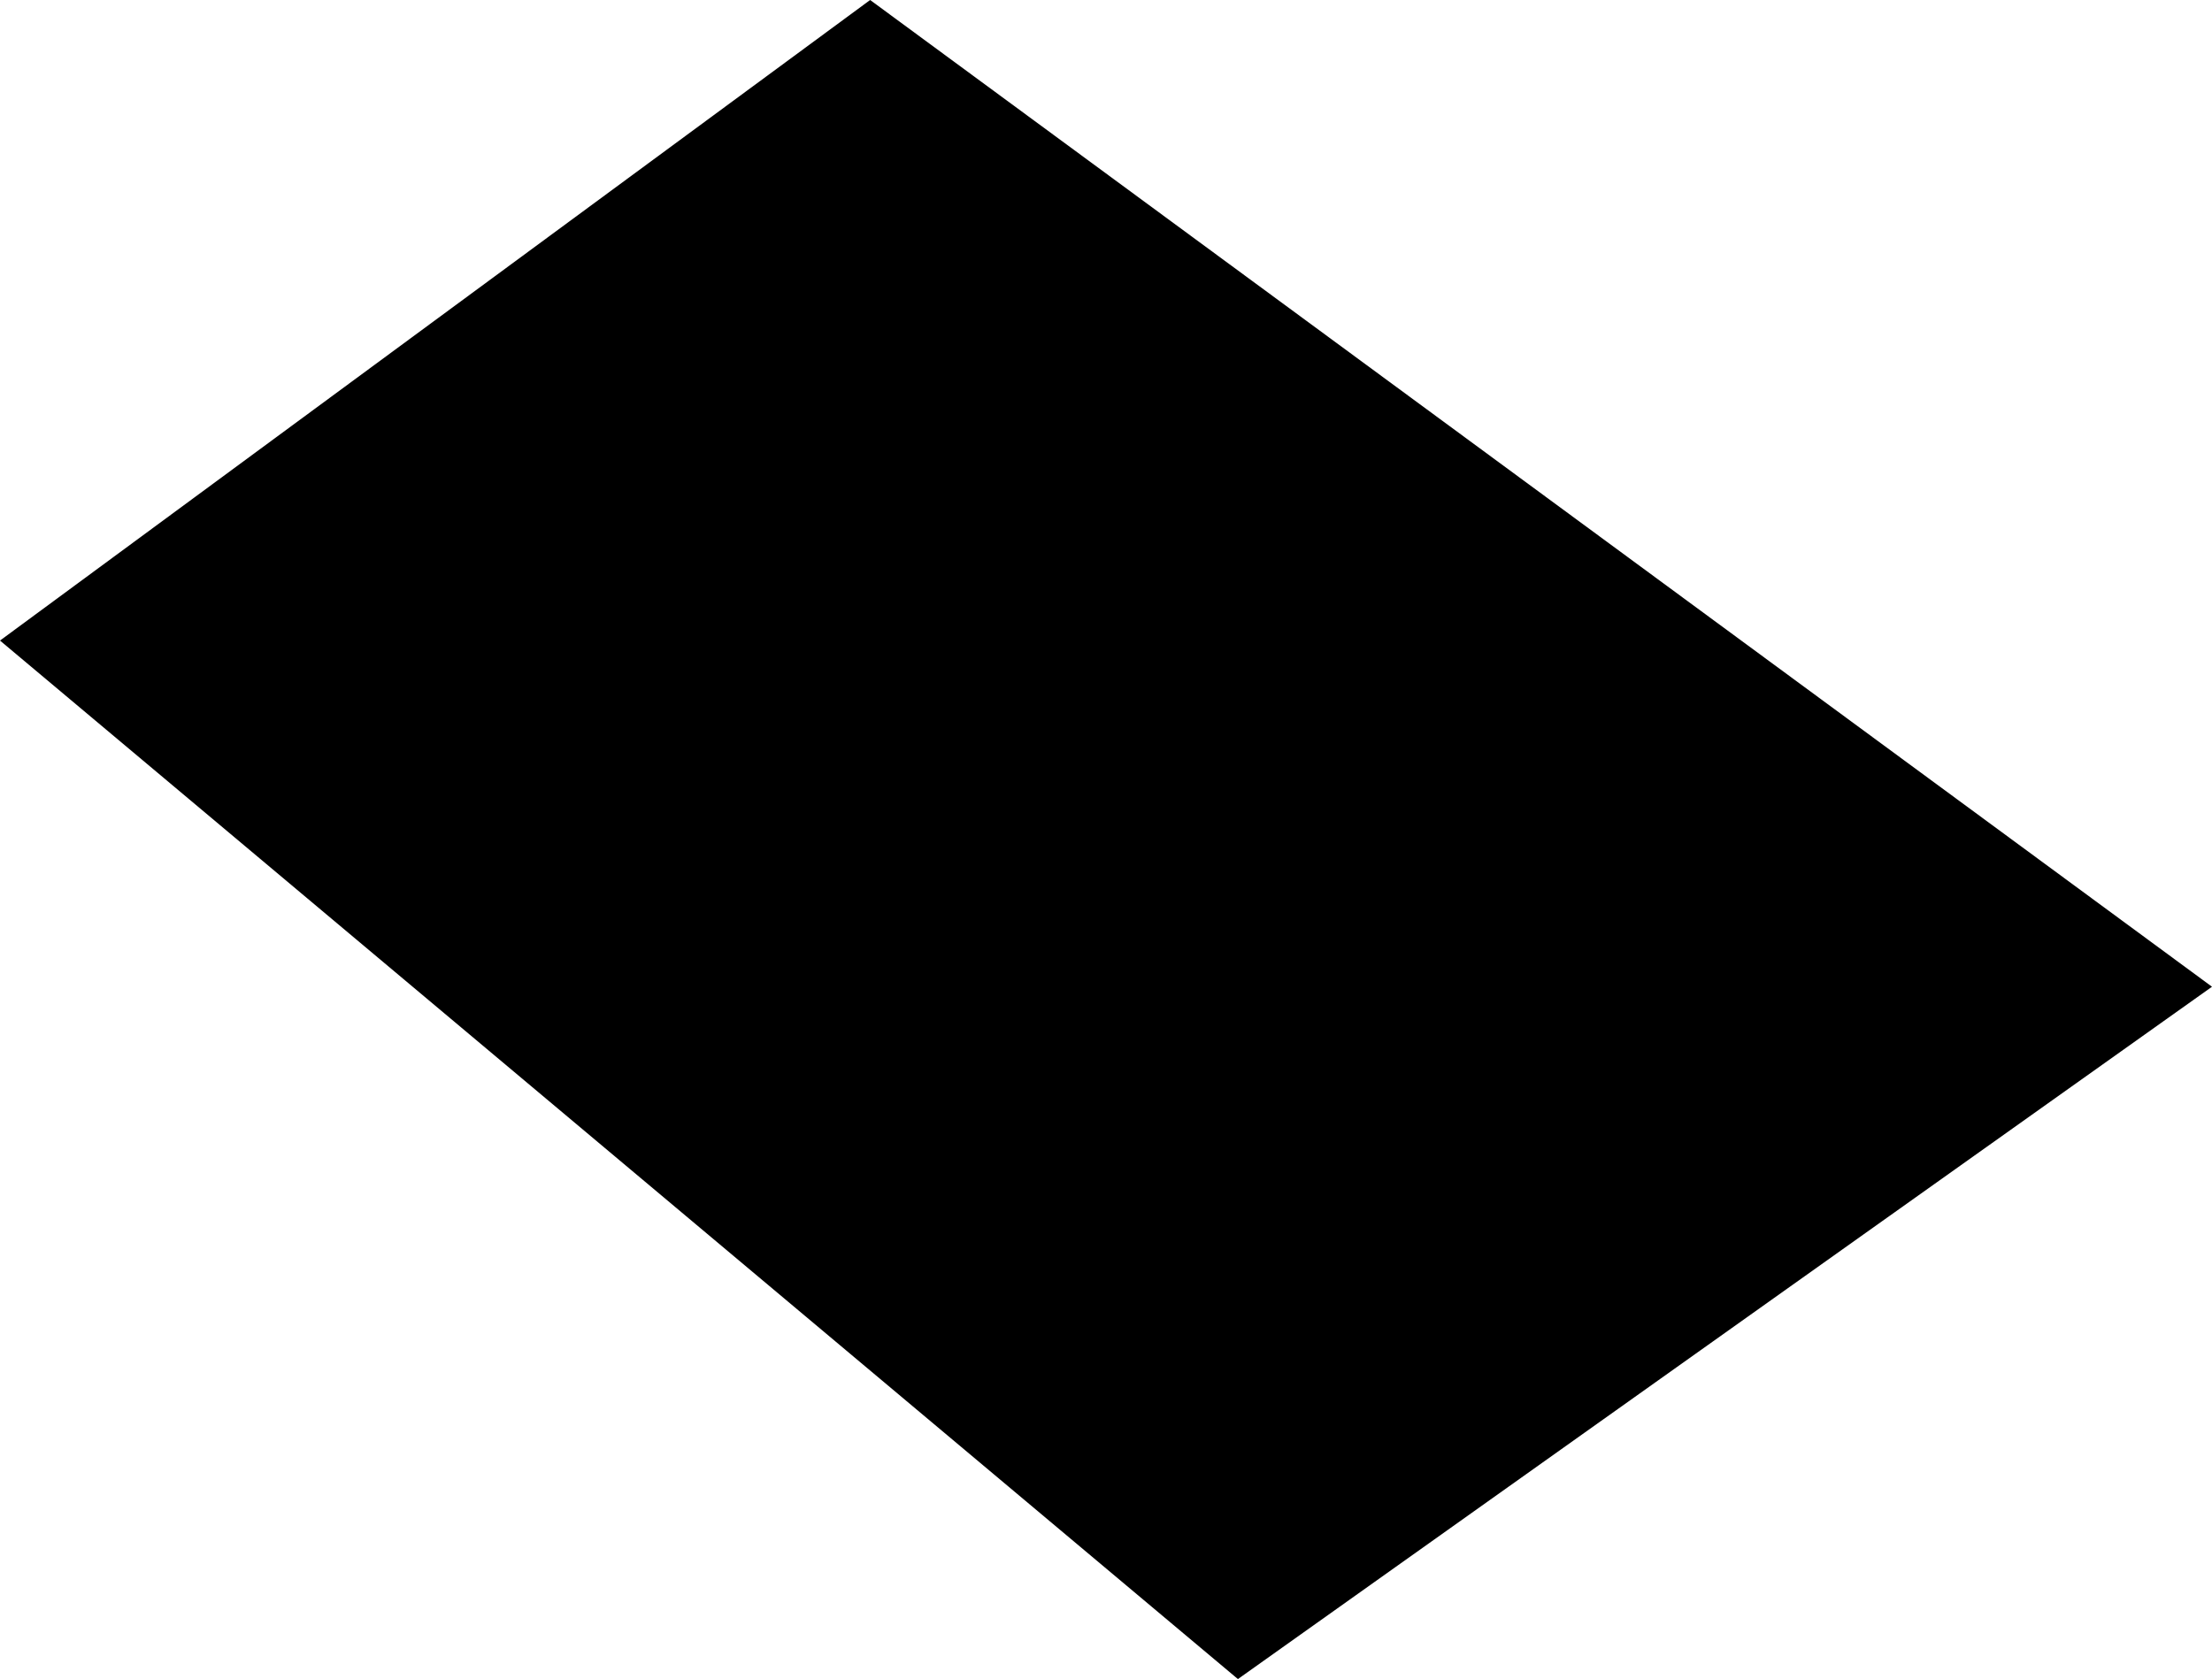<?xml version="1.0" encoding="UTF-8" standalone="no"?>
<svg xmlns:xlink="http://www.w3.org/1999/xlink" height="222.15px" width="292.6px" xmlns="http://www.w3.org/2000/svg">
  <g transform="matrix(1.0, 0.0, 0.0, 1.0, 117.4, 105.35)">
    <path d="M-2.3 -105.35 L175.2 25.2 46.35 116.8 -117.4 -20.6 -2.3 -105.35" fill="#000000" fill-rule="evenodd" stroke="none"/>
  </g>
</svg>
